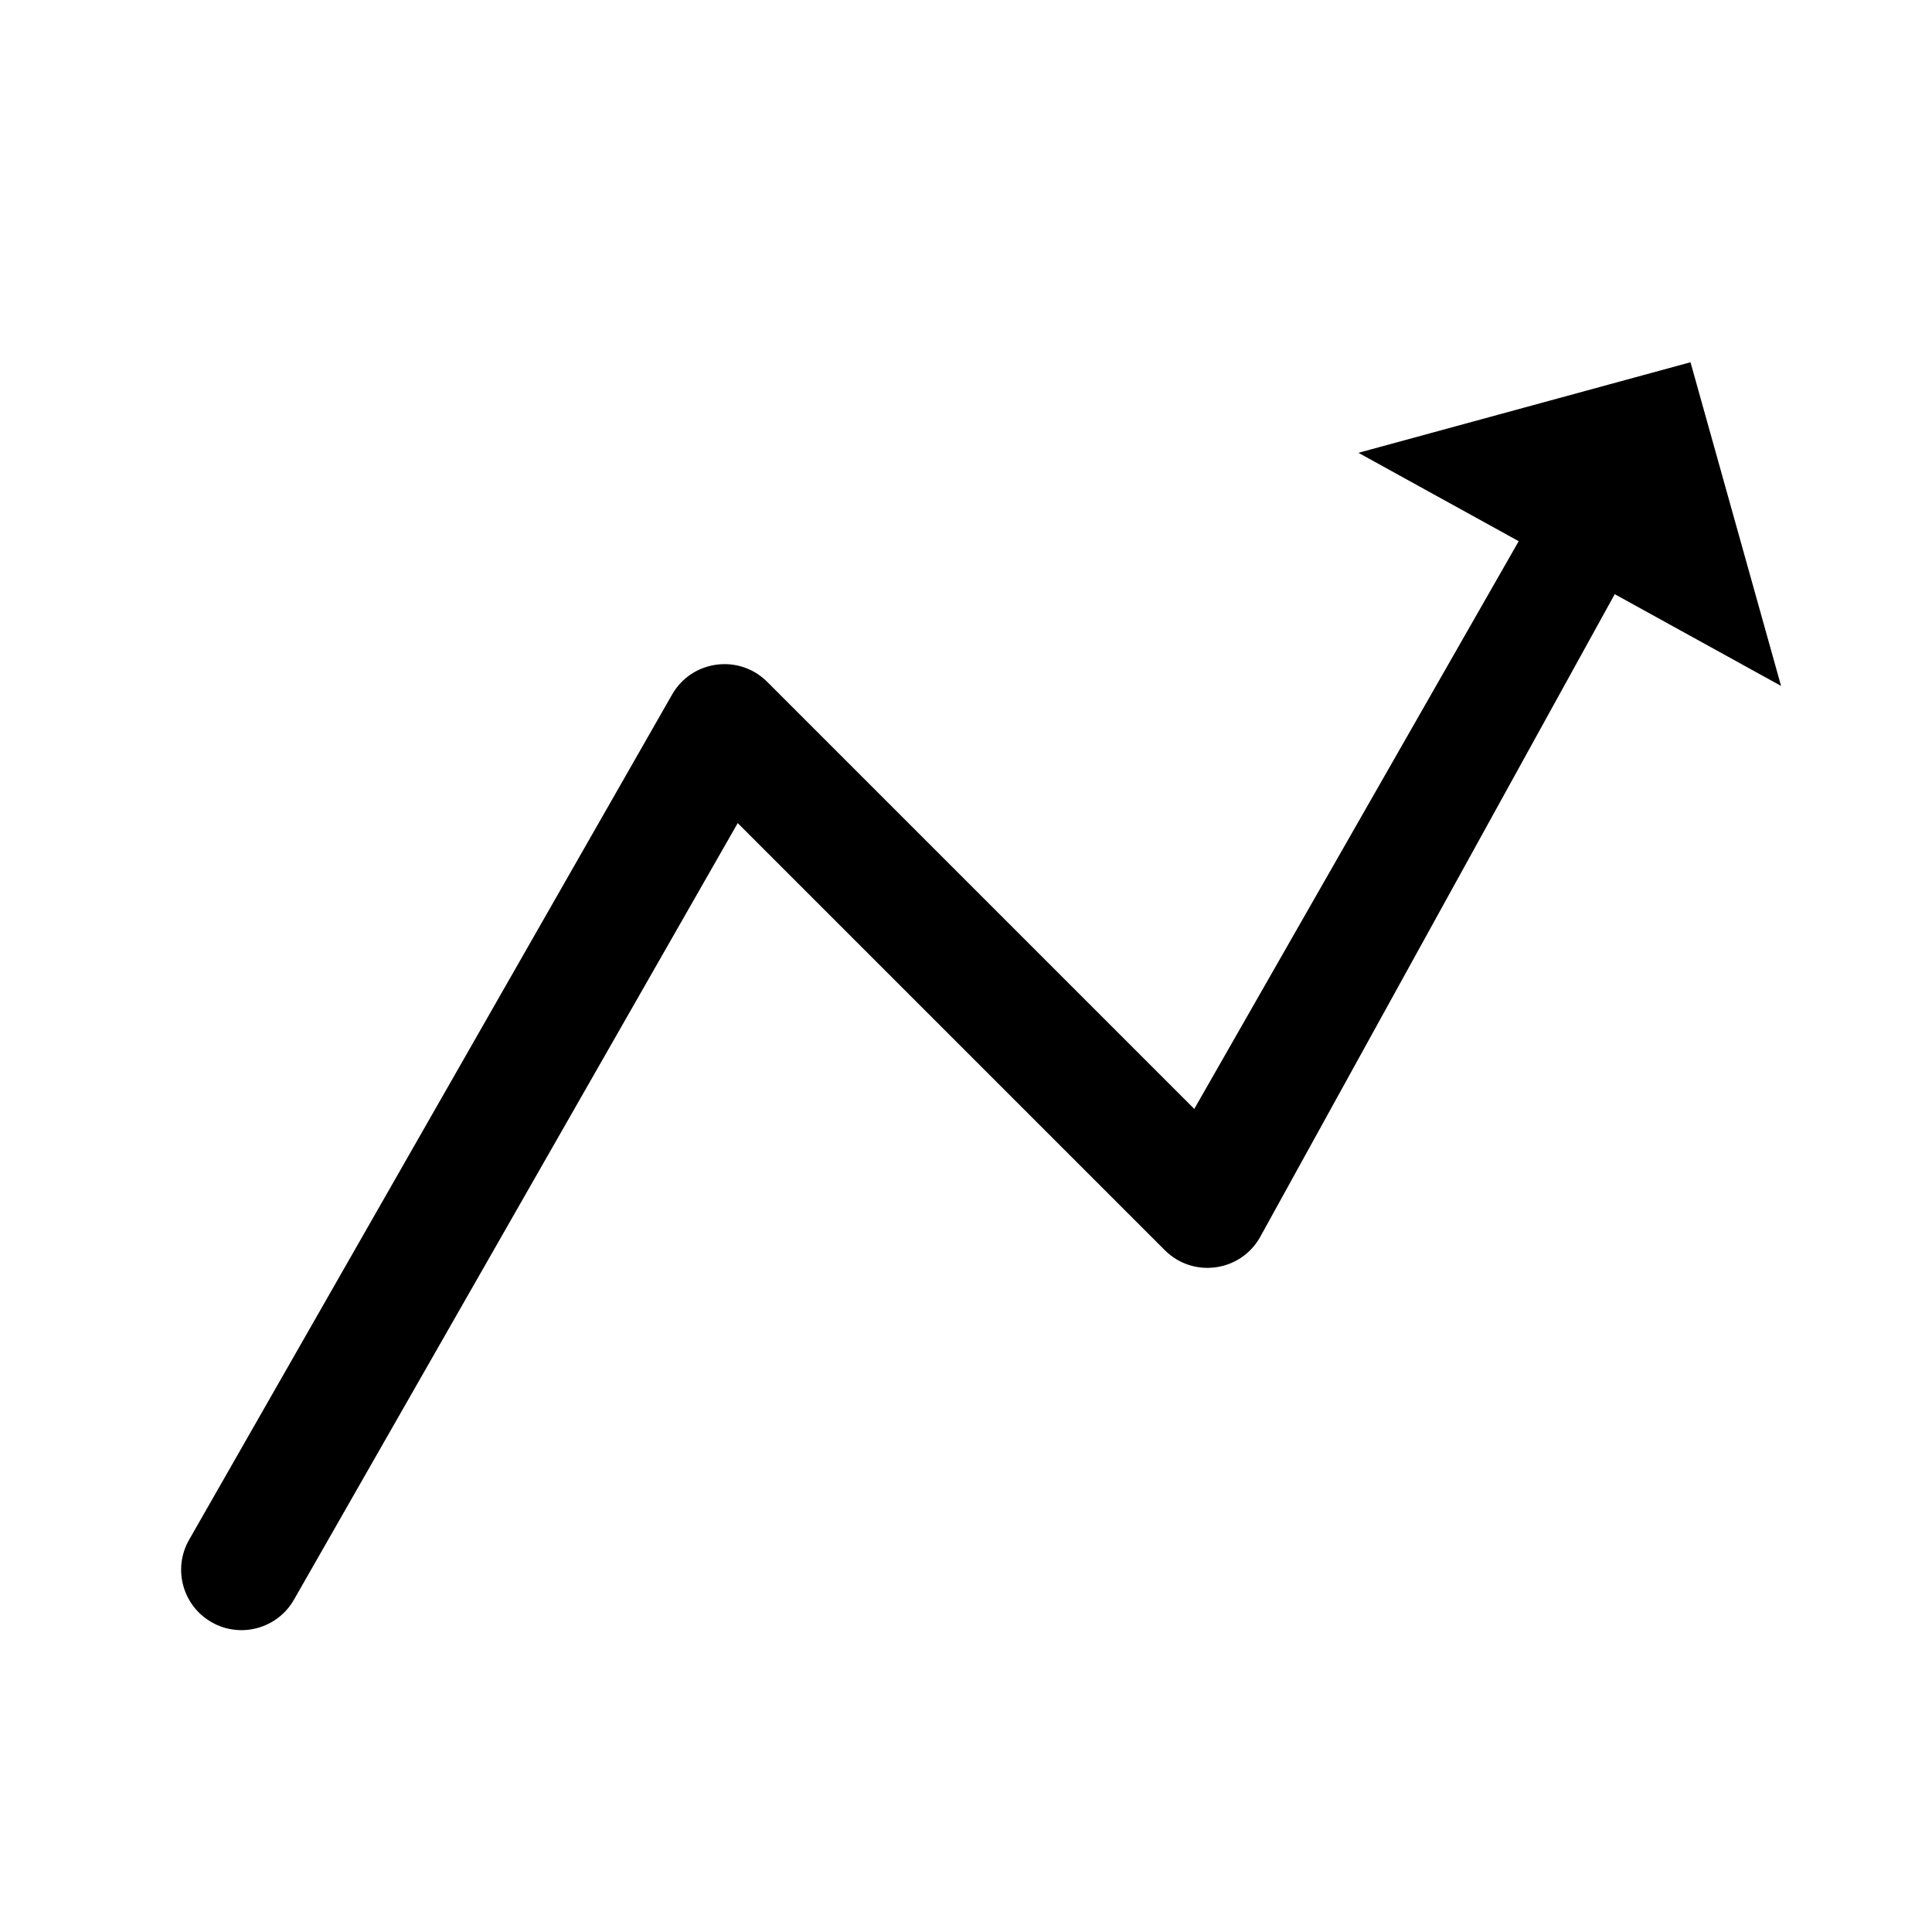<?xml version="1.0" encoding="UTF-8" standalone="no"?>
<!-- Created with Inkscape (http://www.inkscape.org/) -->

<svg
   width="64"
   height="64"
   viewBox="0 0 64 64"
   version="1.1"
   id="svg1"
   inkscape:version="1.4 (e7c3feb100, 2024-10-09)"
   sodipodi:docname="icon_evolution.svg"
   xmlns:inkscape="http://www.inkscape.org/namespaces/inkscape"
   xmlns:sodipodi="http://sodipodi.sourceforge.net/DTD/sodipodi-0.dtd"
   xmlns="http://www.w3.org/2000/svg"
   xmlns:svg="http://www.w3.org/2000/svg">
  <sodipodi:namedview
     id="namedview1"
     pagecolor="#ffffff"
     bordercolor="#000000"
     borderopacity="0.25"
     inkscape:showpageshadow="2"
     inkscape:pageopacity="0.0"
     inkscape:pagecheckerboard="0"
     inkscape:deskcolor="#d1d1d1"
     inkscape:document-units="mm"
     showgrid="true"
     inkscape:zoom="6.7763804"
     inkscape:cx="18.815355"
     inkscape:cy="16.896926"
     inkscape:window-width="1920"
     inkscape:window-height="1016"
     inkscape:window-x="0"
     inkscape:window-y="27"
     inkscape:window-maximized="1"
     inkscape:current-layer="layer1">
    <inkscape:grid
       id="grid1"
       units="px"
       originx="0"
       originy="0"
       spacingx="1"
       spacingy="1"
       empcolor="#0099e5"
       empopacity="0.302"
       color="#0099e5"
       opacity="0.149"
       empspacing="8"
       dotted="false"
       gridanglex="30"
       gridanglez="30"
       visible="true" />
  </sodipodi:namedview>
  <defs
     id="defs1">
    <inkscape:path-effect
       effect="powerclip"
       message=""
       id="path-effect4"
       is_visible="true"
       lpeversion="1"
       inverse="true"
       flatten="false"
       hide_clip="false" />
    <clipPath
       clipPathUnits="userSpaceOnUse"
       id="clipPath4">
      <path
         style="display:block;fill:#ff0000;stroke-linecap:round;stroke-linejoin:round;stroke-dashoffset:0.8"
         d="m 32,12 a 3,3 0 0 0 -3,3 v 17 a 3,3 0 0 0 1.5,2.598 l 9.486,5.477 a 3,3 0 0 0 4.098,-1.098 3,3 0 0 0 -1.098,-4.098 L 35,30.268 V 15 a 3,3 0 0 0 -3,-3 z"
         id="path4" />
    </clipPath>
  </defs>
  <g
     inkscape:label="Layer 1"
     inkscape:groupmode="layer"
     id="layer1">
    <path
       id="path7"
       style="fill:#000000;fill-opacity:1;stroke:none;stroke-width:4;stroke-linecap:round;stroke-linejoin:round;stroke-dasharray:none;stroke-opacity:1"
       d="m 59,22.722 -3,-10.722 -11,3 5.309,2.928 L 39.562,36.734 25.414,22.586 c -0.933,-0.932 -2.496,-0.723 -3.15,0.422 l -16,28 c -0.548,0.959 -0.215,2.18 0.744,2.729 0.959,0.548 2.18,0.215 2.729,-0.744 L 24.438,27.266 38.586,41.414 c 0.933,0.932 2.496,0.723 3.15,-0.422 L 53.49,19.683 Z"
       sodipodi:nodetypes="ccccccccccccccc" />
  </g>
</svg>
